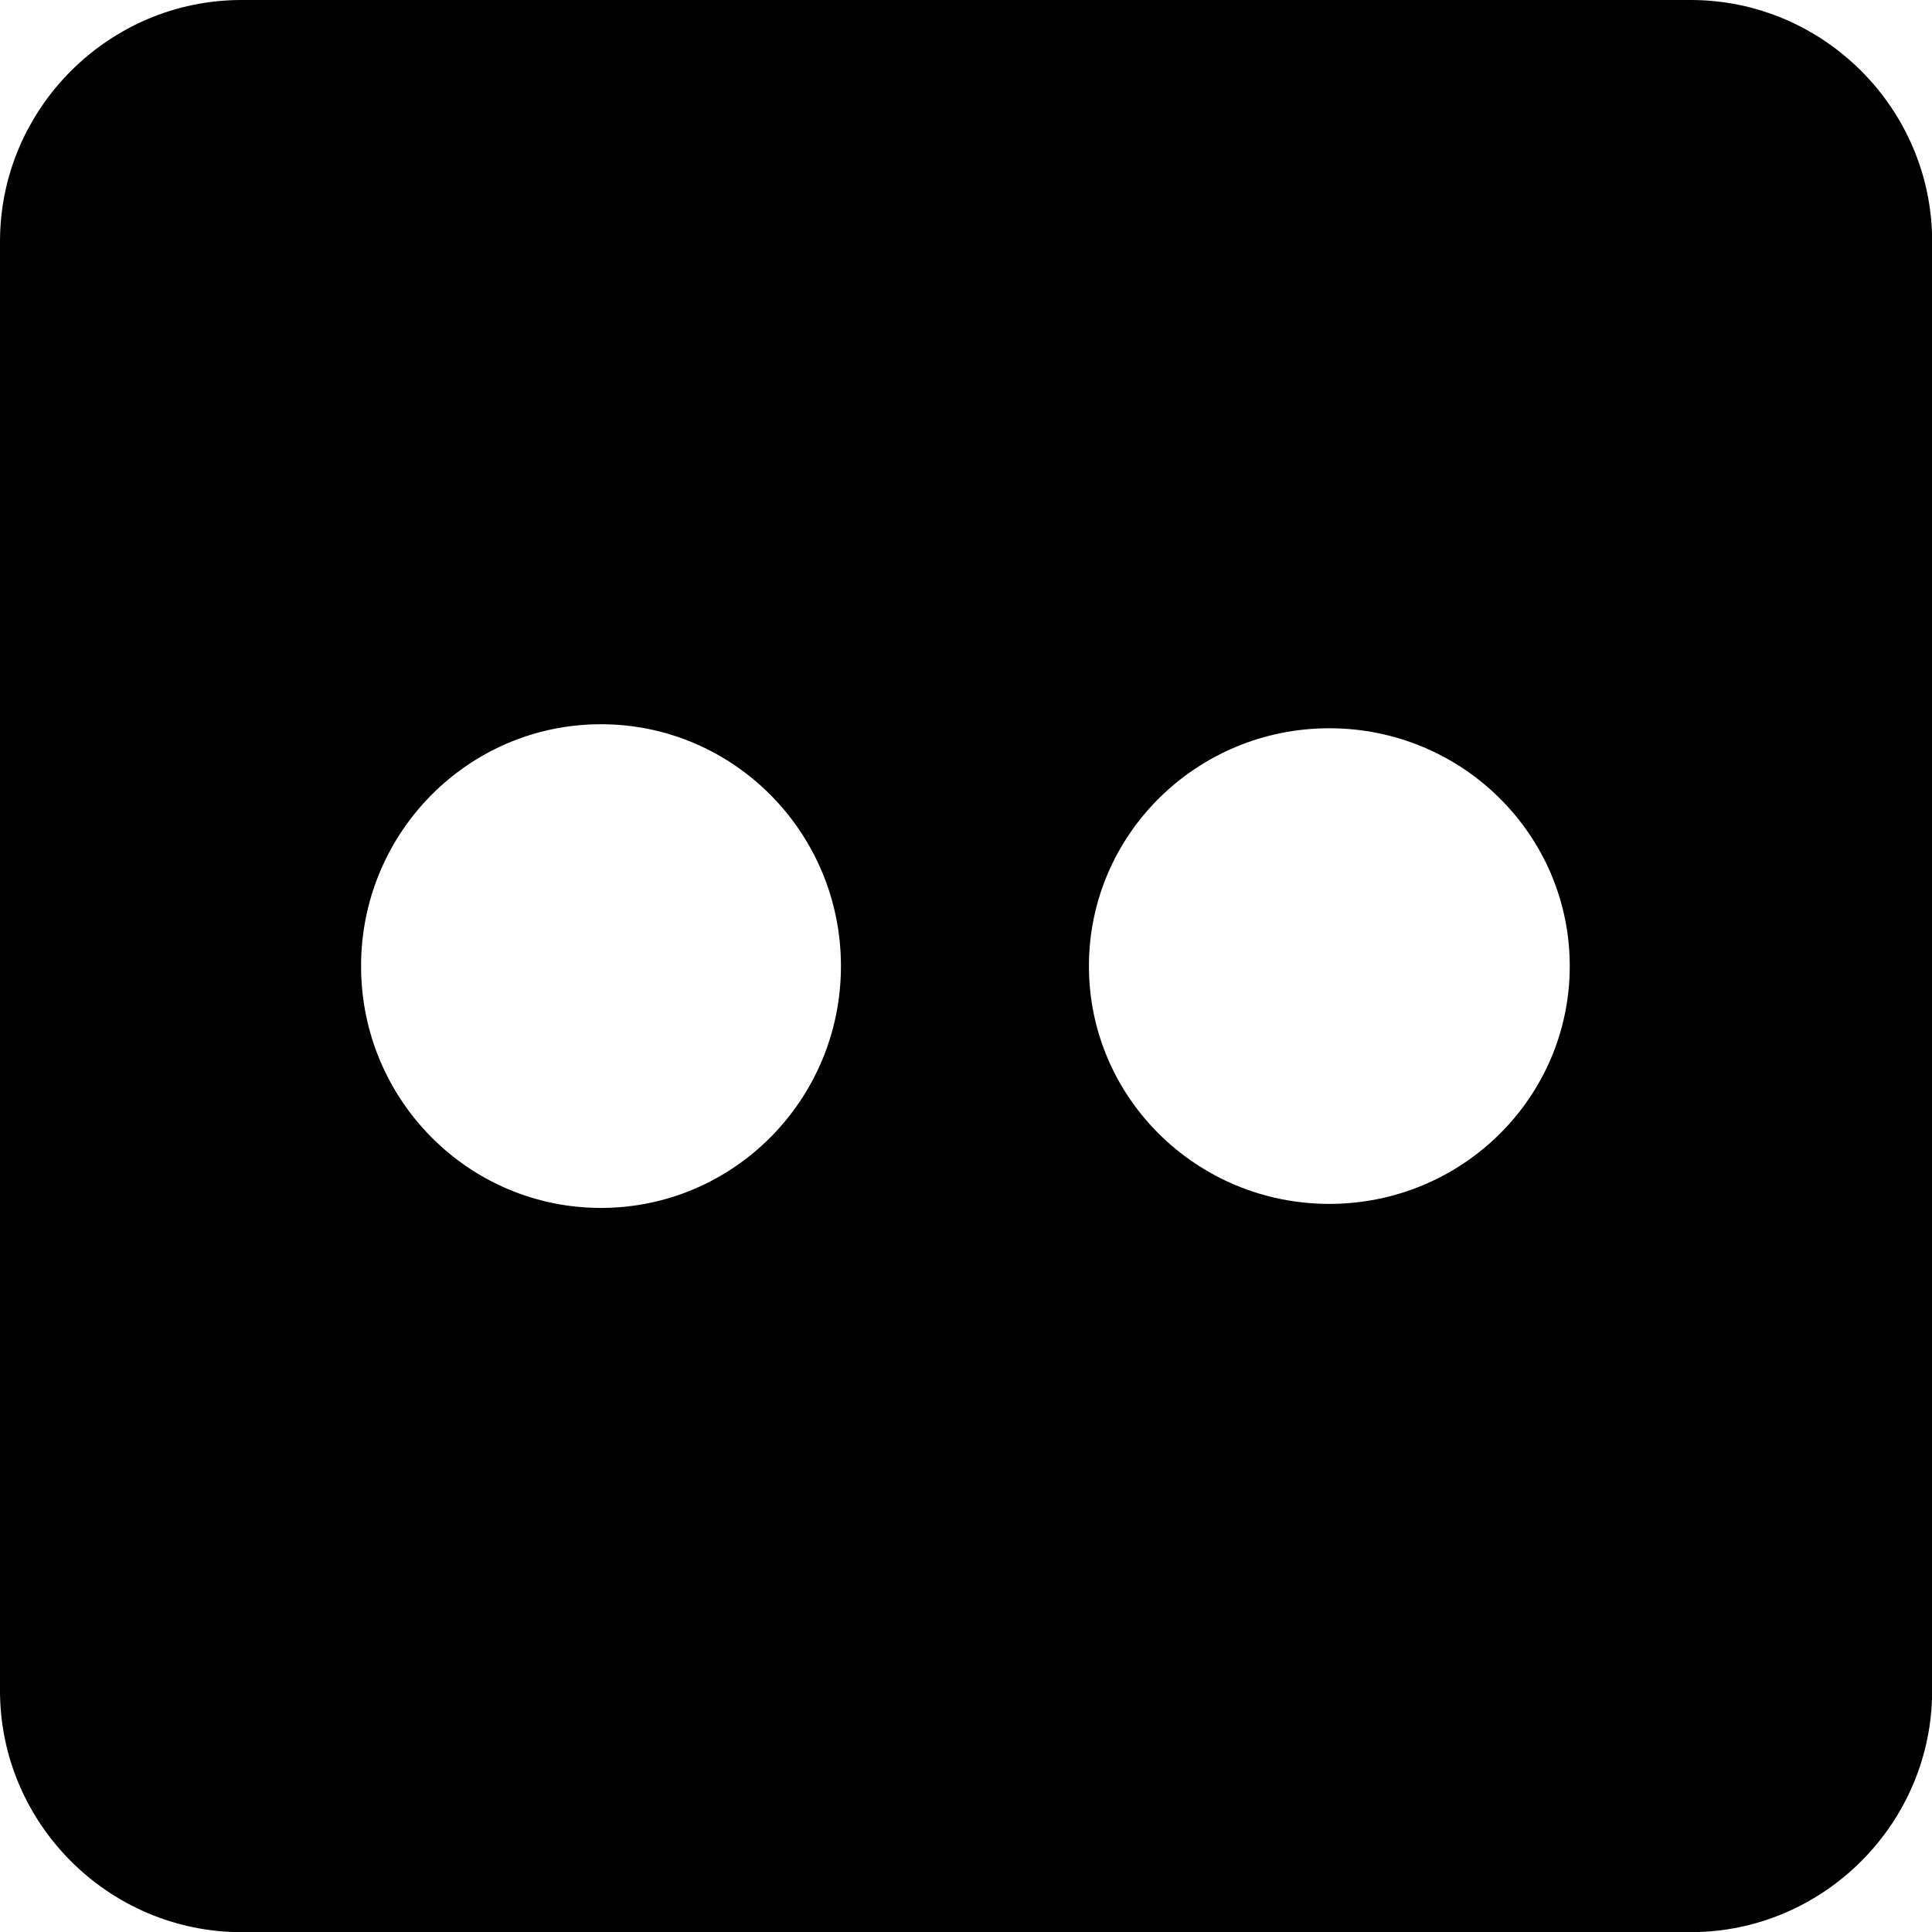 <svg xmlns="http://www.w3.org/2000/svg" width="2048" height="2048" viewBox="718 1420 2048 2048"><path d="M2510.148 1420H974.021C833.219 1420 718 1535.219 718 1676.021v1536.127c0 140.826 115.219 256.021 256.021 256.021h1536.127c140.85 0 256.021-115.195 256.021-256.021V1676.021c.001-140.802-115.171-256.021-256.021-256.021zM1355.041 2700.447c-140.461 0-254.29-114.654-254.29-256.315 0-141.685 113.829-256.415 254.29-256.415 140.439 0 254.392 114.73 254.392 256.415 0 141.661-113.954 256.315-254.392 256.315zm772.139-4.268c-140.739 0-254.872-112.745-254.872-252.047 0-139.326 114.133-252.146 254.872-252.146 140.689 0 254.822 112.82 254.822 252.146 0 139.302-114.133 252.047-254.822 252.047z"/></svg>